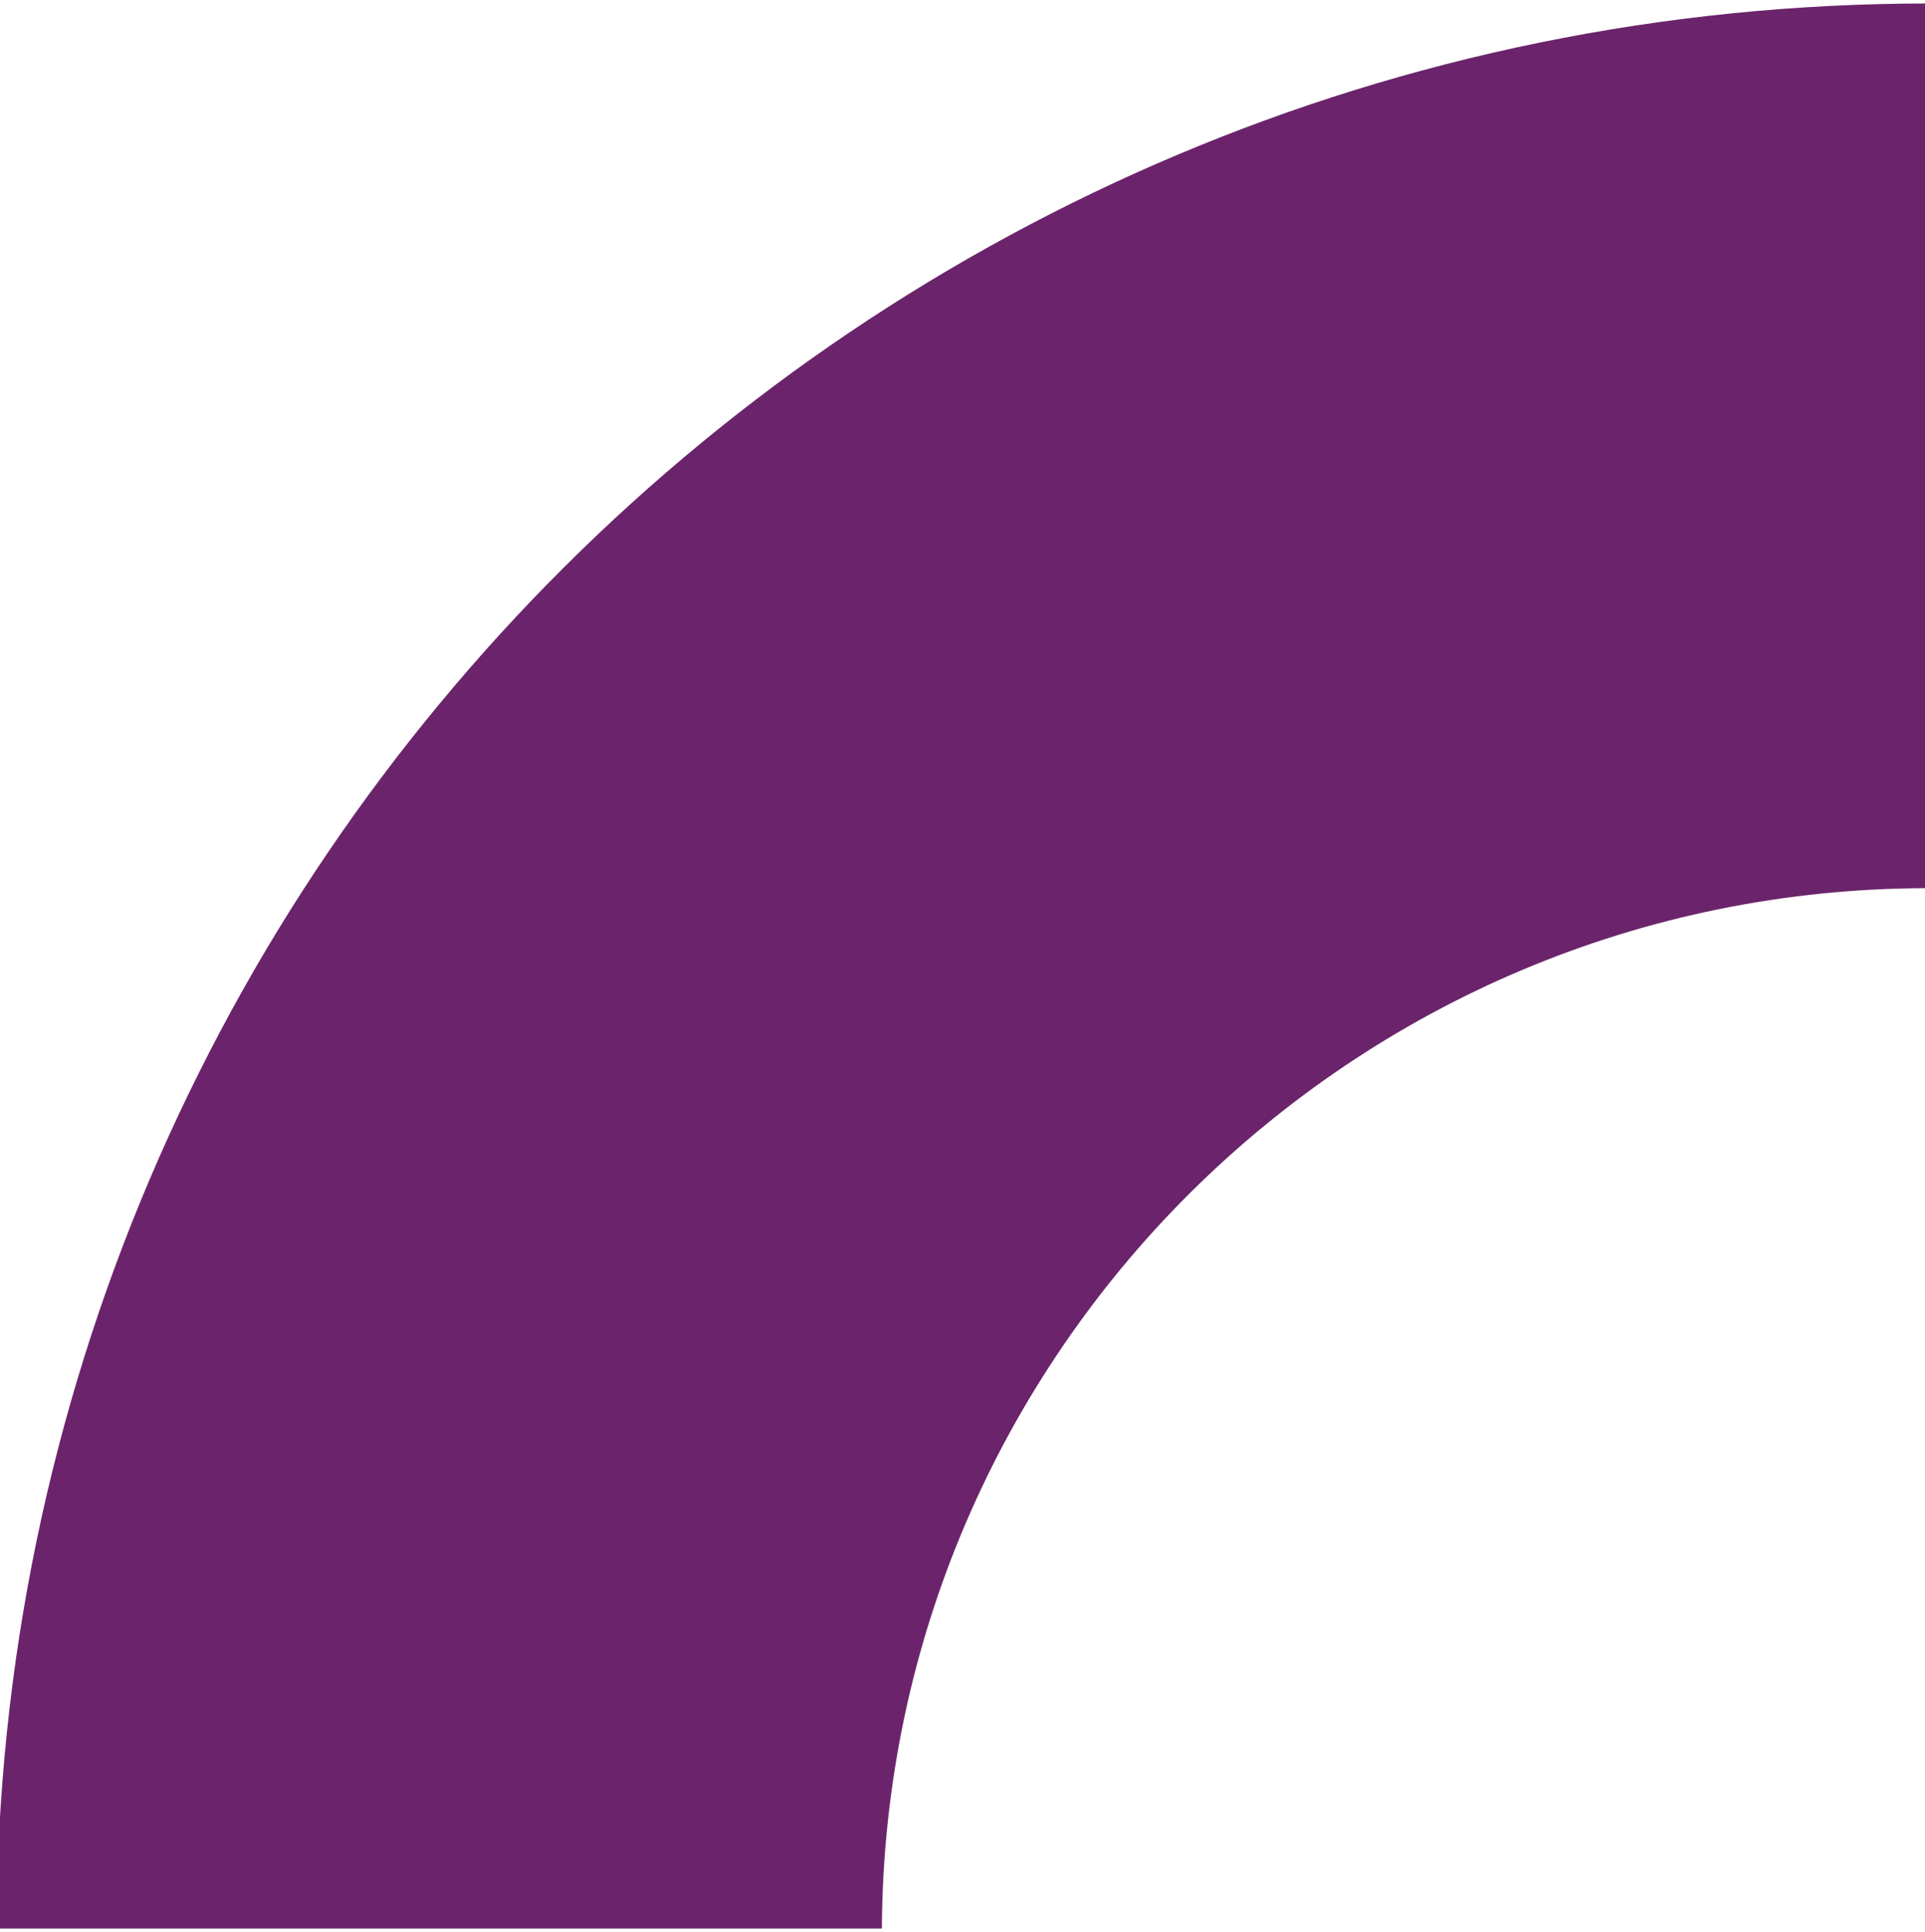 <?xml version="1.0" encoding="utf-8"?>
<!-- Generator: $$$/GeneralStr/196=Adobe Illustrator 27.6.0, SVG Export Plug-In . SVG Version: 6.00 Build 0)  -->
<svg version="1.1" id="圖層_1" xmlns="http://www.w3.org/2000/svg" xmlns:xlink="http://www.w3.org/1999/xlink" x="0px" y="0px"
	 viewBox="0 0 277 278" style="enable-background:new 0 0 277 278;" xml:space="preserve">
<style type="text/css">
	.st0{fill-rule:evenodd;clip-rule:evenodd;fill:#6B246B;}
</style>
<path id="形狀_2" class="st0" d="M277.5,0.5v127.3c-82.9,0-150.2,67-150.6,149.7H-0.5C-0.1,124.5,124.2,0.5,277.5,0.5z"/>
</svg>
